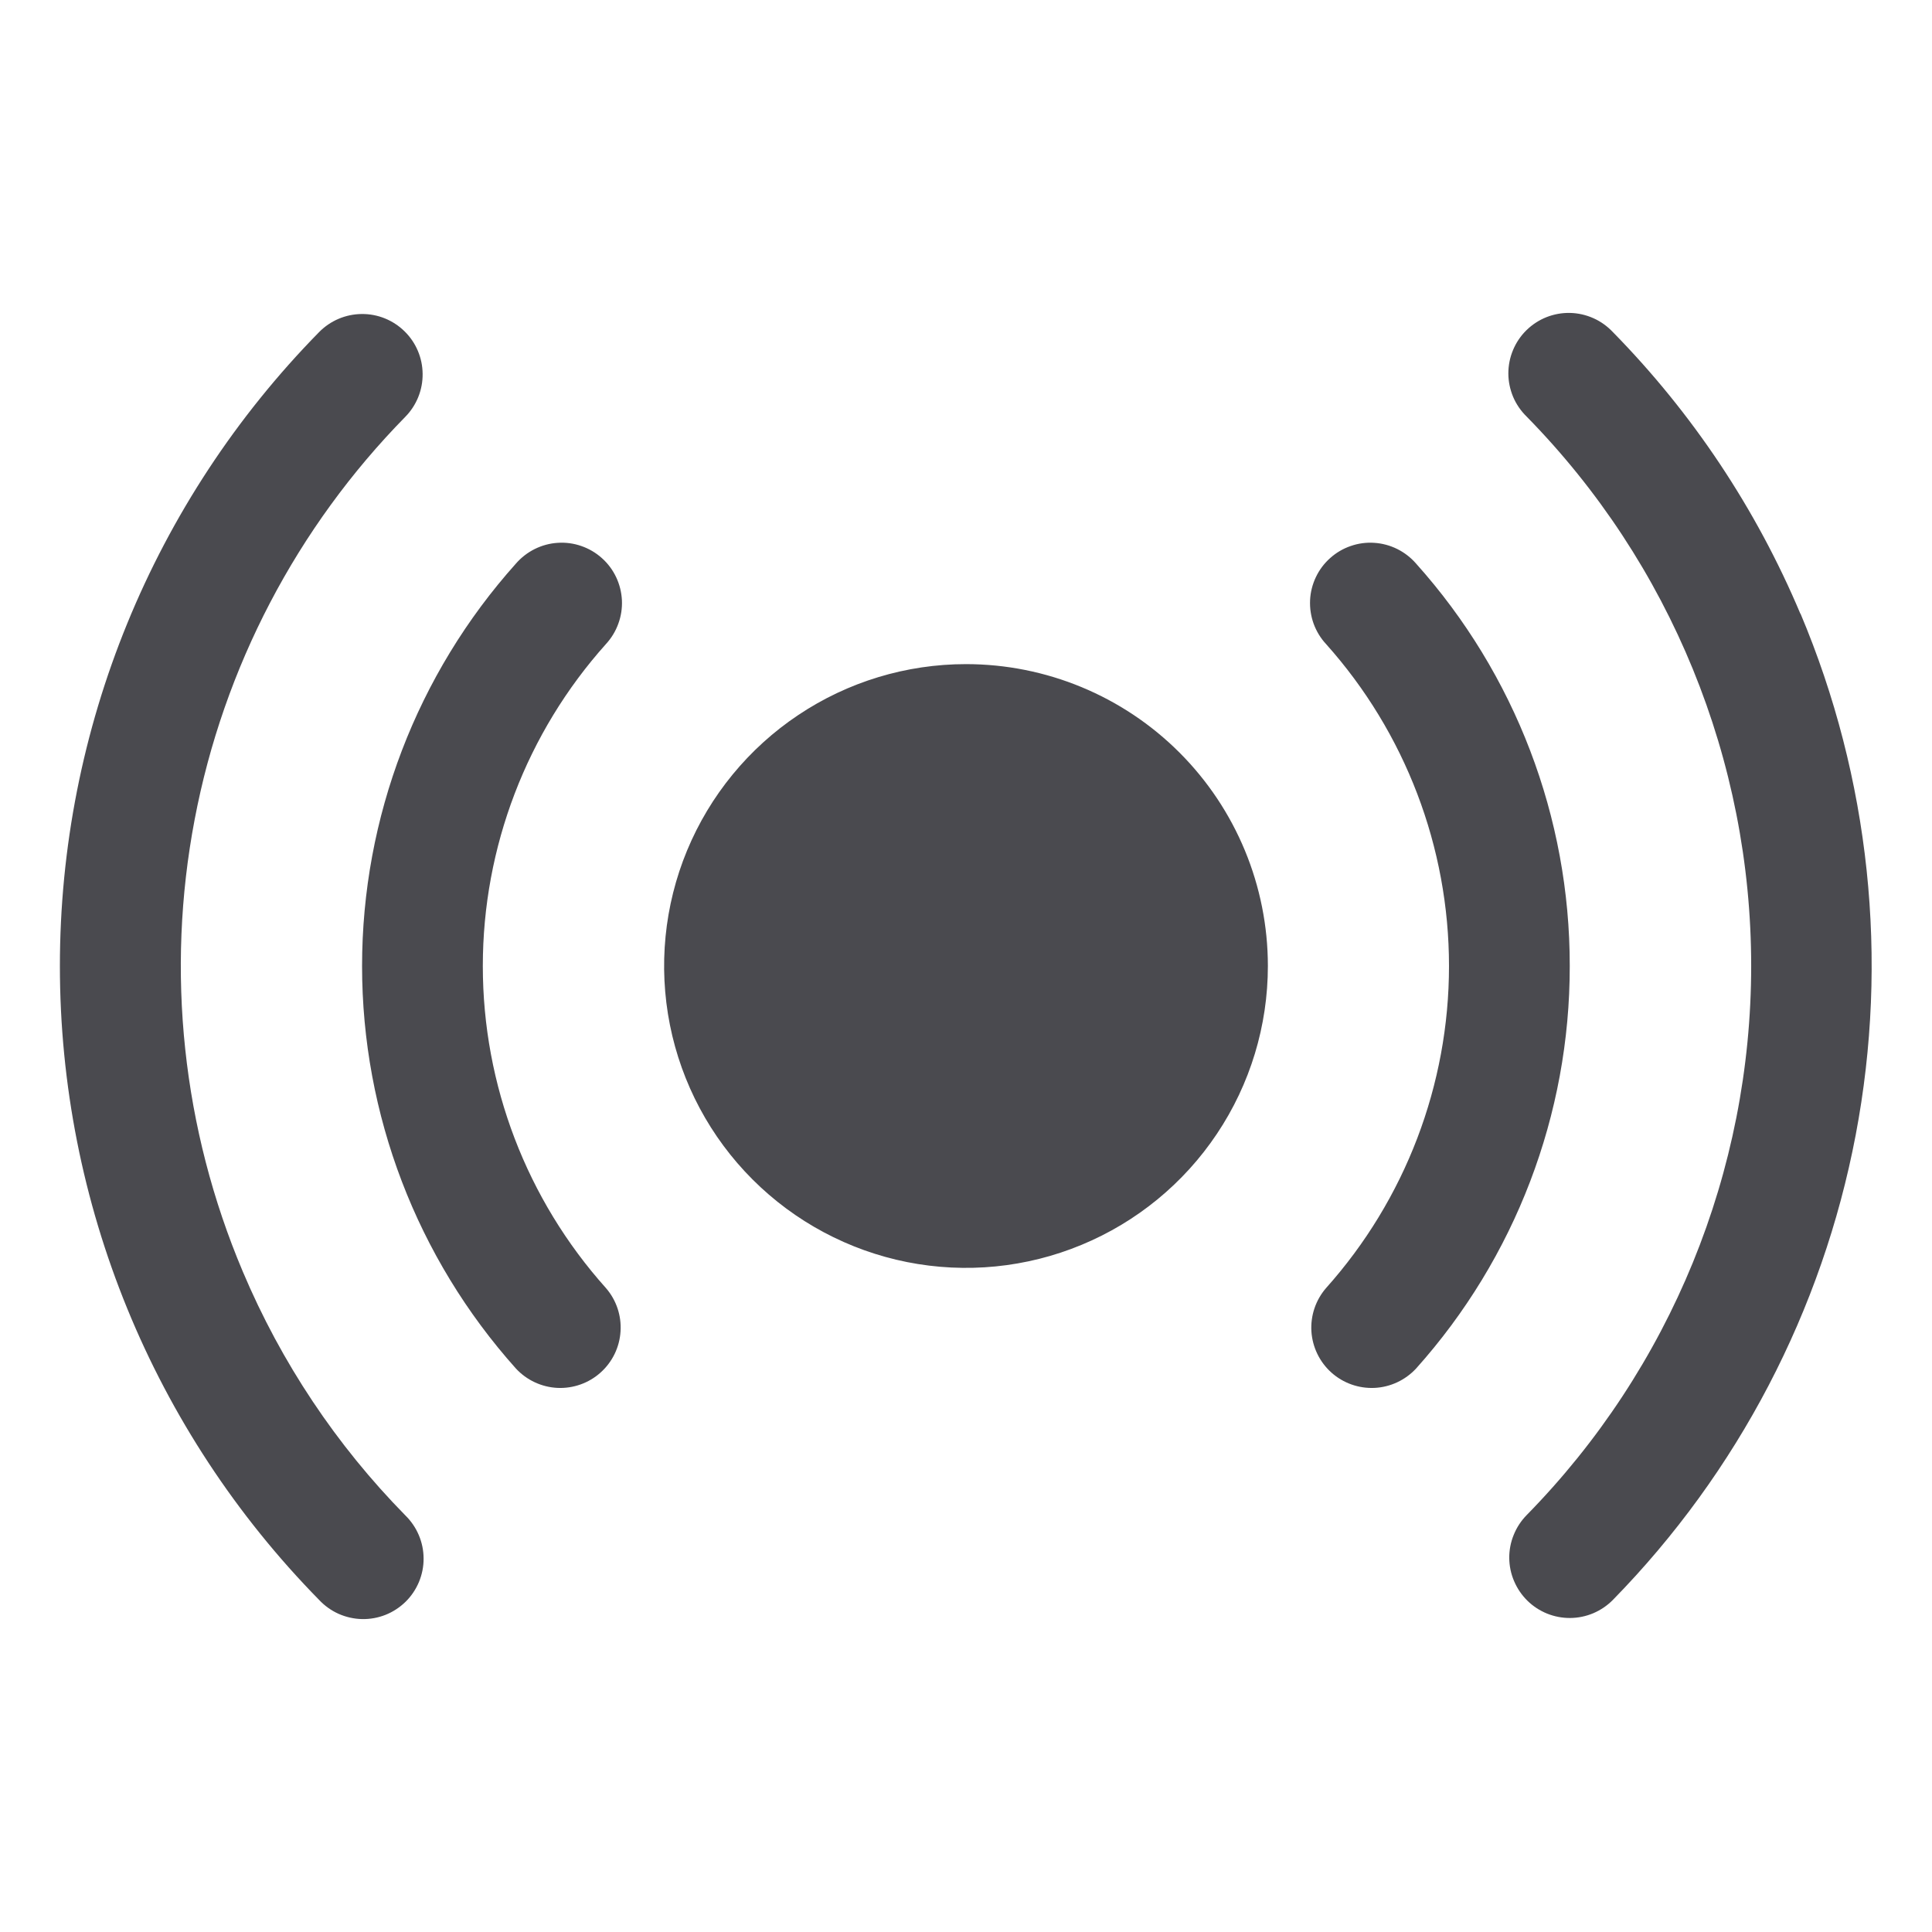 <svg width="32" height="32" viewBox="0 0 32 32" fill="none" xmlns="http://www.w3.org/2000/svg">
<path d="M21 16C21 16.989 20.707 17.956 20.157 18.778C19.608 19.6 18.827 20.241 17.913 20.619C17 20.998 15.994 21.097 15.024 20.904C14.055 20.711 13.164 20.235 12.464 19.535C11.765 18.836 11.289 17.945 11.096 16.976C10.903 16.006 11.002 15 11.38 14.087C11.759 13.173 12.4 12.392 13.222 11.843C14.044 11.293 15.011 11 16 11C17.326 11 18.598 11.527 19.535 12.464C20.473 13.402 21 14.674 21 16ZM26 16C26.003 13.54 25.096 11.165 23.454 9.334C23.367 9.234 23.261 9.152 23.142 9.093C23.023 9.034 22.893 8.999 22.761 8.991C22.629 8.982 22.496 9 22.371 9.044C22.245 9.087 22.13 9.155 22.031 9.244C21.932 9.332 21.852 9.439 21.795 9.559C21.738 9.679 21.705 9.809 21.699 9.941C21.693 10.074 21.713 10.206 21.758 10.331C21.804 10.456 21.873 10.57 21.964 10.668C23.275 12.134 24 14.033 24 16.001C24 17.968 23.275 19.867 21.964 21.334C21.792 21.532 21.705 21.79 21.721 22.052C21.738 22.314 21.857 22.559 22.052 22.734C22.248 22.909 22.504 23 22.767 22.988C23.029 22.975 23.275 22.86 23.454 22.668C25.096 20.835 26.003 18.46 26 16ZM10.036 10.668C10.126 10.57 10.196 10.456 10.241 10.331C10.287 10.206 10.307 10.074 10.301 9.941C10.294 9.809 10.262 9.679 10.205 9.559C10.148 9.439 10.068 9.332 9.969 9.244C9.87 9.155 9.754 9.087 9.629 9.044C9.504 9 9.371 8.982 9.238 8.991C9.106 8.999 8.977 9.034 8.858 9.093C8.739 9.152 8.633 9.234 8.546 9.334C6.905 11.166 5.997 13.54 5.997 16.001C5.997 18.461 6.905 20.835 8.546 22.668C8.724 22.86 8.971 22.975 9.233 22.988C9.495 23 9.752 22.909 9.947 22.734C10.143 22.559 10.262 22.314 10.278 22.052C10.295 21.79 10.208 21.532 10.036 21.334C8.723 19.868 7.997 17.969 7.997 16.001C7.997 14.033 8.723 12.134 10.036 10.668ZM29.821 10.168C29.089 8.429 28.035 6.846 26.714 5.5C26.622 5.403 26.513 5.324 26.391 5.27C26.27 5.216 26.138 5.186 26.005 5.183C25.872 5.18 25.739 5.204 25.615 5.253C25.491 5.302 25.378 5.376 25.283 5.469C25.188 5.562 25.112 5.674 25.061 5.797C25.009 5.92 24.983 6.052 24.983 6.185C24.983 6.319 25.011 6.45 25.062 6.573C25.114 6.696 25.191 6.807 25.286 6.9C27.669 9.328 29.005 12.595 29.005 15.998C29.005 19.4 27.669 22.667 25.286 25.095C25.194 25.189 25.121 25.3 25.072 25.422C25.022 25.544 24.997 25.674 24.998 25.805C24.999 25.937 25.026 26.067 25.078 26.188C25.129 26.309 25.204 26.419 25.297 26.511C25.391 26.604 25.502 26.676 25.624 26.726C25.746 26.775 25.876 26.8 26.008 26.799C26.139 26.798 26.269 26.771 26.39 26.72C26.512 26.668 26.621 26.594 26.714 26.5C28.784 24.386 30.183 21.707 30.736 18.8C31.289 15.893 30.971 12.888 29.821 10.161V10.168ZM4.021 21.06C3.022 18.698 2.744 16.093 3.224 13.574C3.703 11.054 4.917 8.733 6.714 6.903C6.9 6.713 7.003 6.458 7 6.192C6.998 5.927 6.89 5.673 6.701 5.488C6.512 5.302 6.256 5.198 5.991 5.201C5.726 5.203 5.472 5.311 5.286 5.5C2.534 8.302 0.992 12.072 0.992 16C0.992 19.928 2.534 23.698 5.286 26.5C5.377 26.597 5.487 26.676 5.608 26.73C5.73 26.784 5.862 26.814 5.995 26.817C6.128 26.82 6.261 26.796 6.385 26.747C6.509 26.698 6.621 26.624 6.717 26.531C6.812 26.438 6.887 26.326 6.939 26.203C6.99 26.08 7.017 25.948 7.016 25.815C7.016 25.681 6.989 25.55 6.937 25.427C6.885 25.304 6.809 25.193 6.714 25.1C5.569 23.935 4.656 22.564 4.021 21.06Z" fill="#4A4A4F"/>
</svg>
